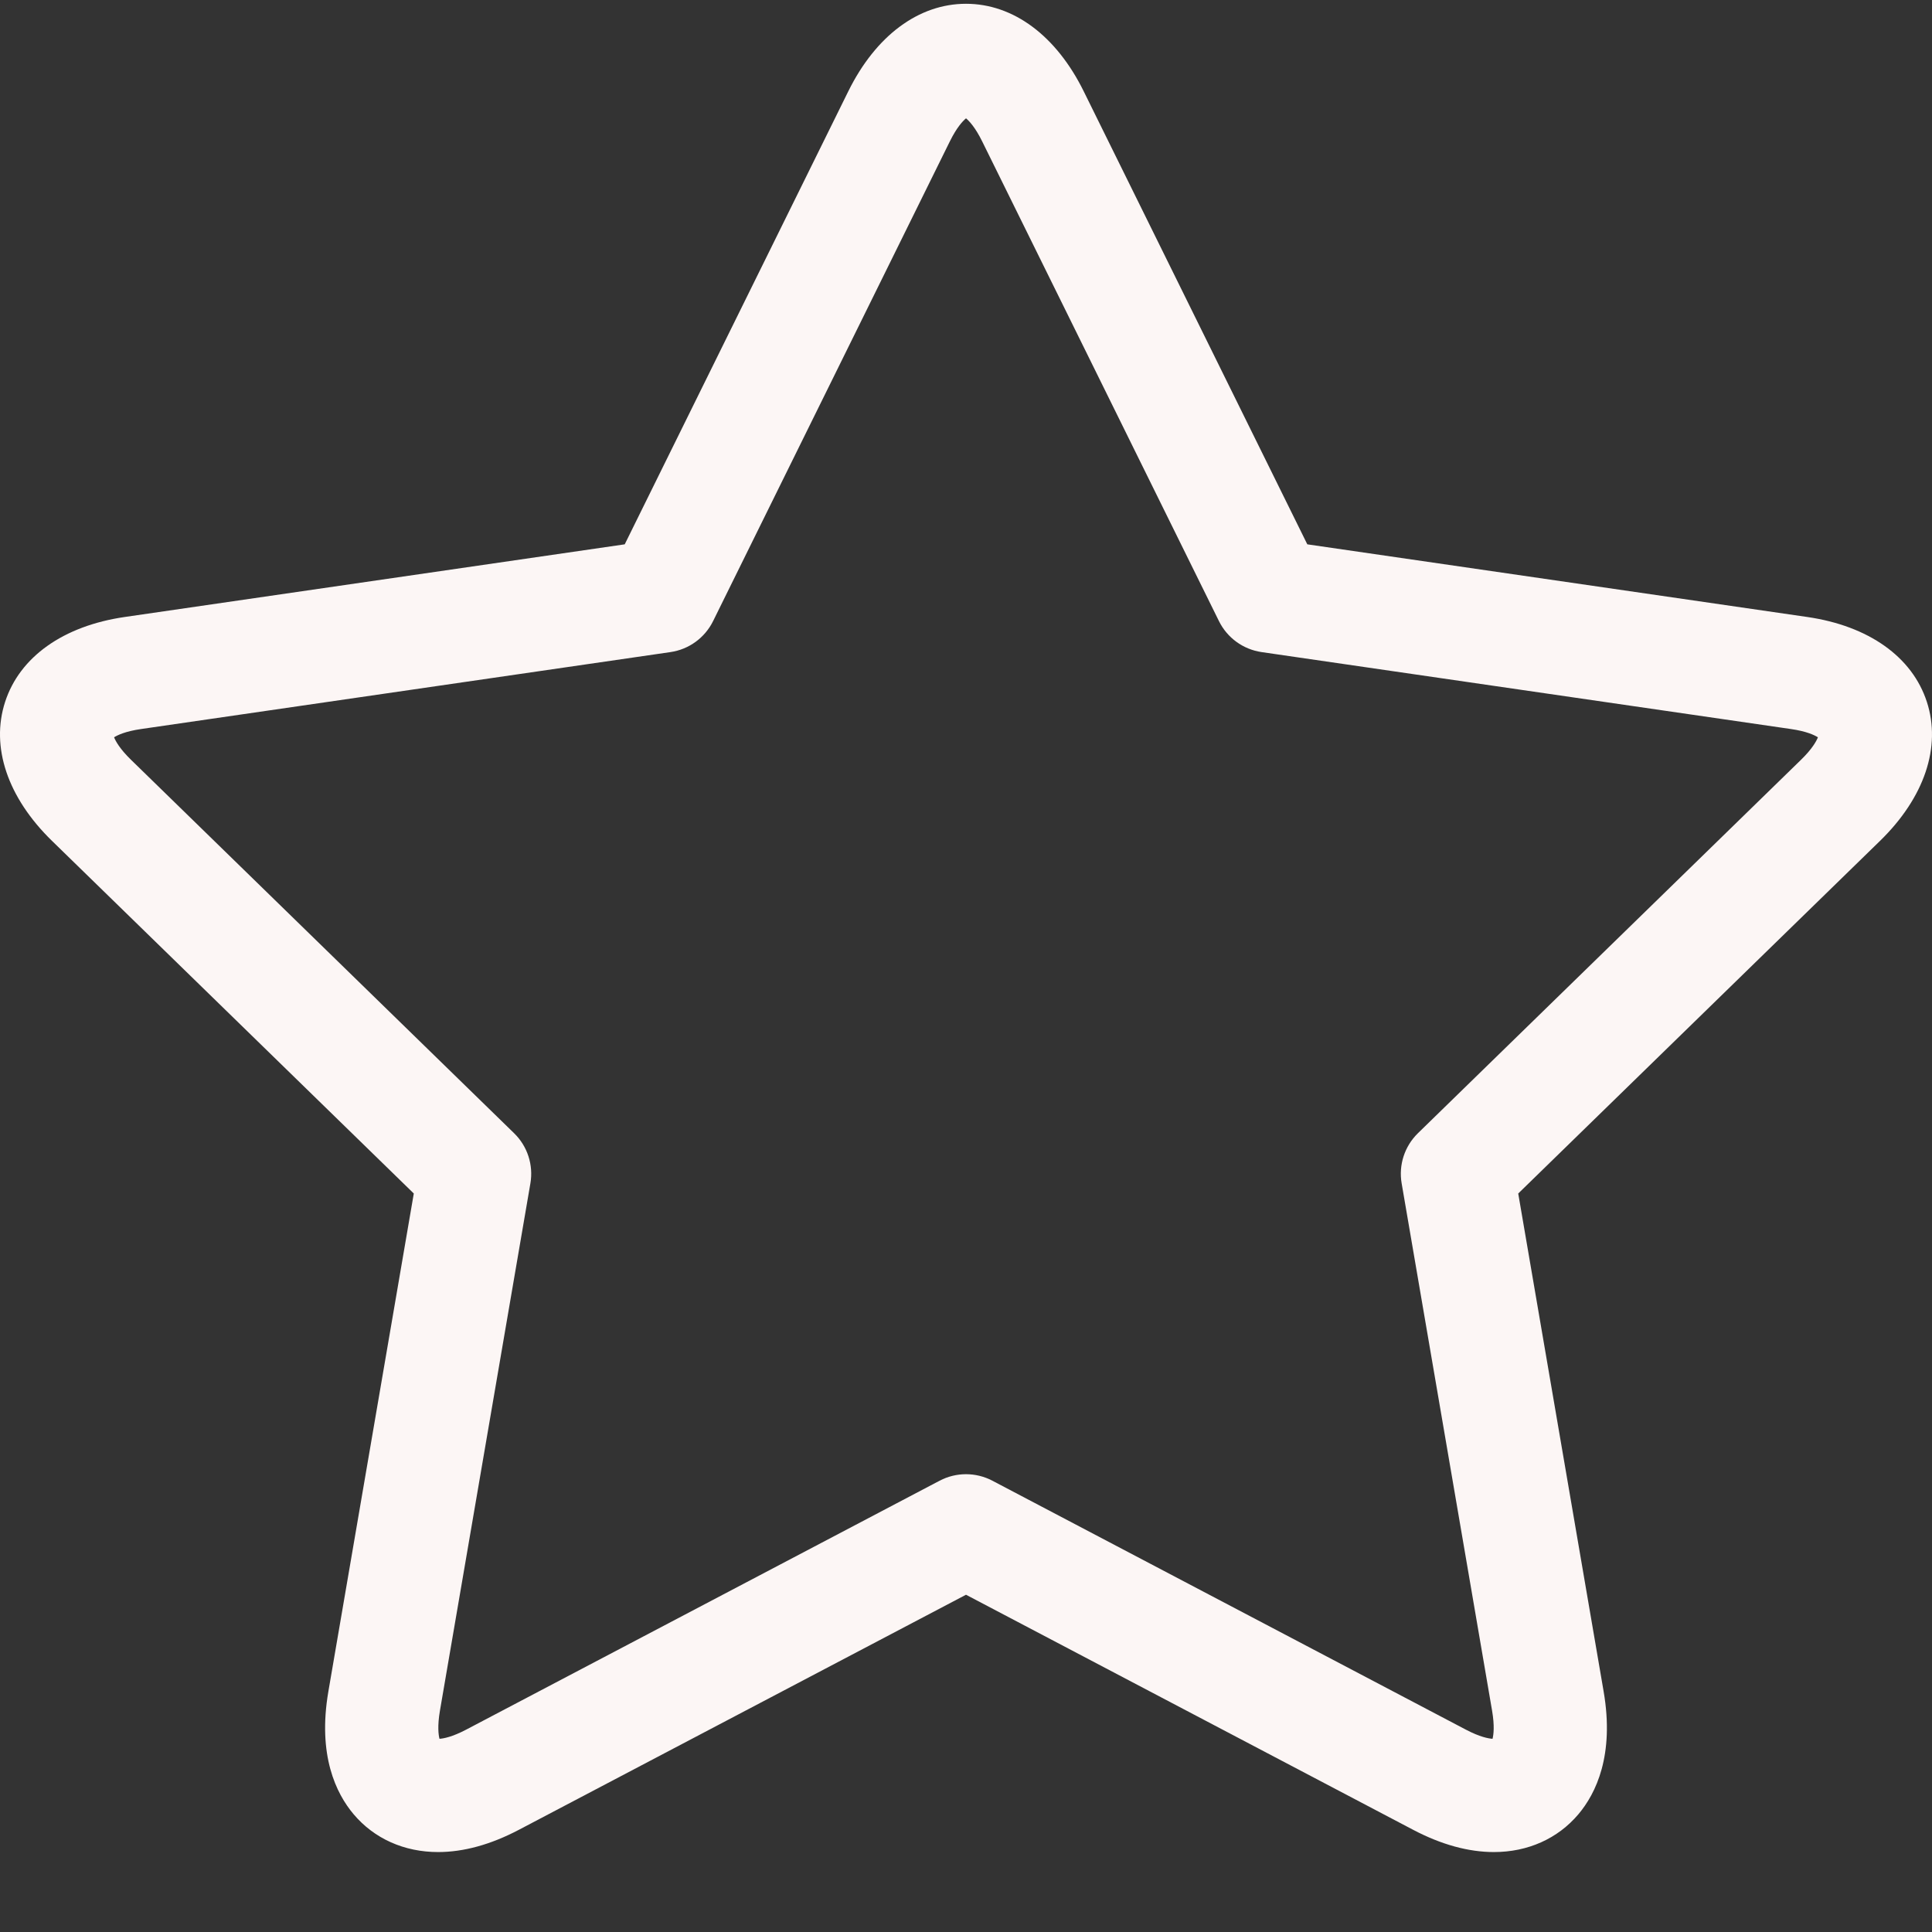 <svg width="90" height="90" viewBox="0 0 90 90" fill="none" xmlns="http://www.w3.org/2000/svg">
<rect x="0" y="0" width="90" height="90" fill="#333333" stroke="none"/>
<g clip-path="url(#clip0)">
<path d="M89.761 32.697C89.08 30.599 87.05 29.158 84.192 28.742L60.899 25.357L50.482 4.251C49.204 1.661 47.206 0.176 45 0.176C42.795 0.176 40.797 1.661 39.518 4.251L29.102 25.357L5.808 28.742C2.95 29.158 0.919 30.599 0.238 32.697C-0.443 34.794 0.352 37.154 2.42 39.169L19.276 55.598L15.296 78.798C14.788 81.765 15.655 83.544 16.472 84.513C17.431 85.65 18.829 86.276 20.408 86.276C21.597 86.276 22.861 85.928 24.166 85.242L45 74.289L65.835 85.242C67.14 85.928 68.404 86.276 69.593 86.276H69.593C71.172 86.276 72.57 85.65 73.529 84.513C74.346 83.544 75.213 81.765 74.704 78.798L70.725 55.598L87.58 39.17C89.648 37.154 90.443 34.794 89.761 32.697V32.697ZM83.899 35.393L66.052 52.79C65.431 53.396 65.147 54.269 65.294 55.124L69.507 79.69C69.629 80.405 69.577 80.811 69.528 81C69.34 80.988 68.936 80.915 68.289 80.575L46.227 68.976C45.843 68.775 45.422 68.674 45 68.674C44.579 68.674 44.157 68.775 43.773 68.976L21.712 80.575C21.066 80.914 20.661 80.988 20.473 81C20.425 80.811 20.372 80.405 20.494 79.69L24.708 55.125C24.855 54.269 24.571 53.396 23.95 52.791L6.102 35.393C5.582 34.887 5.387 34.528 5.314 34.346C5.479 34.242 5.849 34.066 6.566 33.962L31.233 30.377C32.092 30.252 32.834 29.712 33.218 28.934L44.248 6.585C44.569 5.935 44.85 5.638 45.001 5.512C45.151 5.638 45.433 5.935 45.753 6.585L56.784 28.934C57.168 29.712 57.91 30.252 58.77 30.377L83.434 33.962C84.152 34.066 84.521 34.242 84.686 34.346C84.614 34.527 84.419 34.887 83.899 35.393V35.393Z" fill="#FCF6F5"/>
</g>
<defs>
<clipPath id="clip0">
<rect width="90" height="90" fill="white"/>
</clipPath>
</defs>
</svg>
